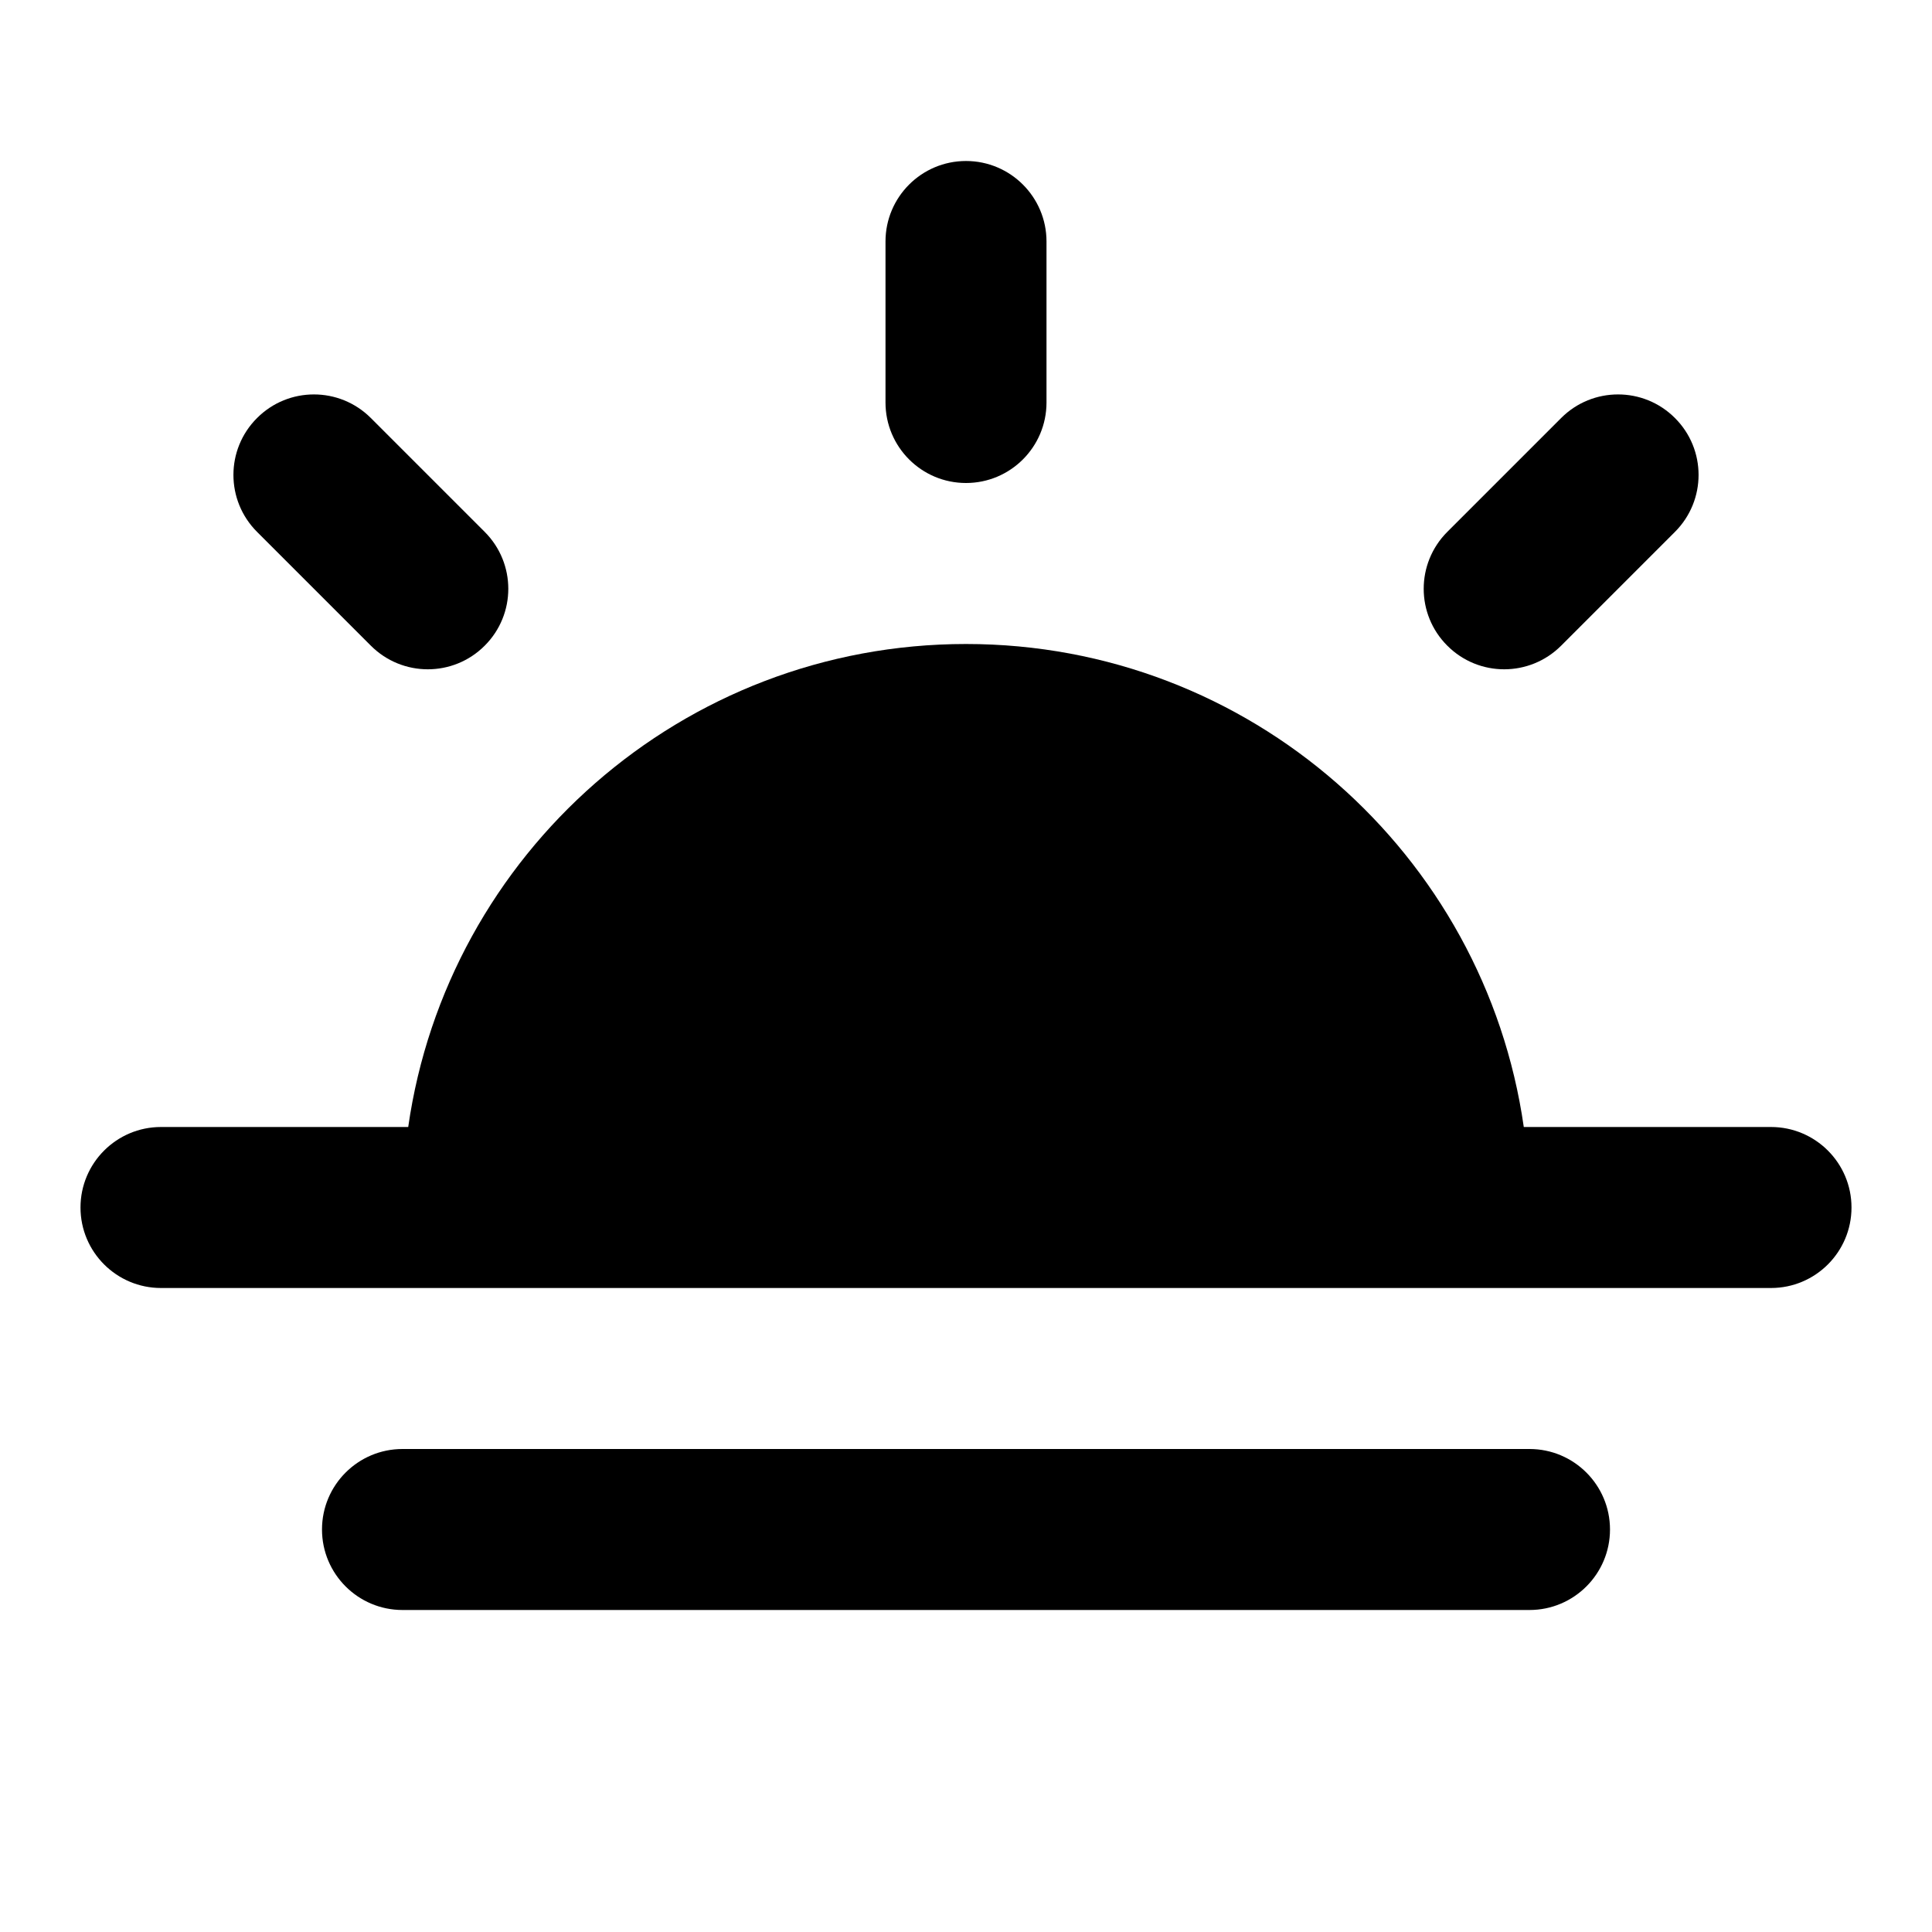 <svg width="24" height="24" viewBox="0 0 24 24" fill="none" xmlns="http://www.w3.org/2000/svg">
<path d="M12 2C12.552 2 13 2.448 13 3V5C13 5.552 12.552 6 12 6C11.448 6 11 5.552 11 5V3C11 2.448 11.448 2 12 2Z" fill="currentColor"/>
<path d="M4 19C4 18.448 4.448 18 5 18H19C19.552 18 20 18.448 20 19C20 19.552 19.552 20 19 20H5C4.448 20 4 19.552 4 19Z" fill="currentColor"/>
<path d="M4.607 5.193C4.216 4.802 3.583 4.802 3.193 5.193C2.802 5.583 2.802 6.216 3.193 6.607L4.607 8.021C4.998 8.412 5.631 8.412 6.021 8.021C6.412 7.631 6.412 6.998 6.021 6.607L4.607 5.193Z" fill="currentColor"/>
<path d="M20.807 5.193C21.198 5.583 21.198 6.216 20.807 6.607L19.393 8.021C19.002 8.412 18.369 8.412 17.979 8.021C17.588 7.631 17.588 6.998 17.979 6.607L19.393 5.193C19.783 4.802 20.417 4.802 20.807 5.193Z" fill="currentColor"/>
<path d="M5.071 14C5.556 10.608 8.474 8 12 8C15.527 8 18.444 10.608 18.929 14H22C22.552 14 23 14.448 23 15C23 15.552 22.552 16 22 16H2C1.448 16 1 15.552 1 15C1 14.448 1.448 14 2 14H5.071Z" fill="currentColor"/>
</svg>
